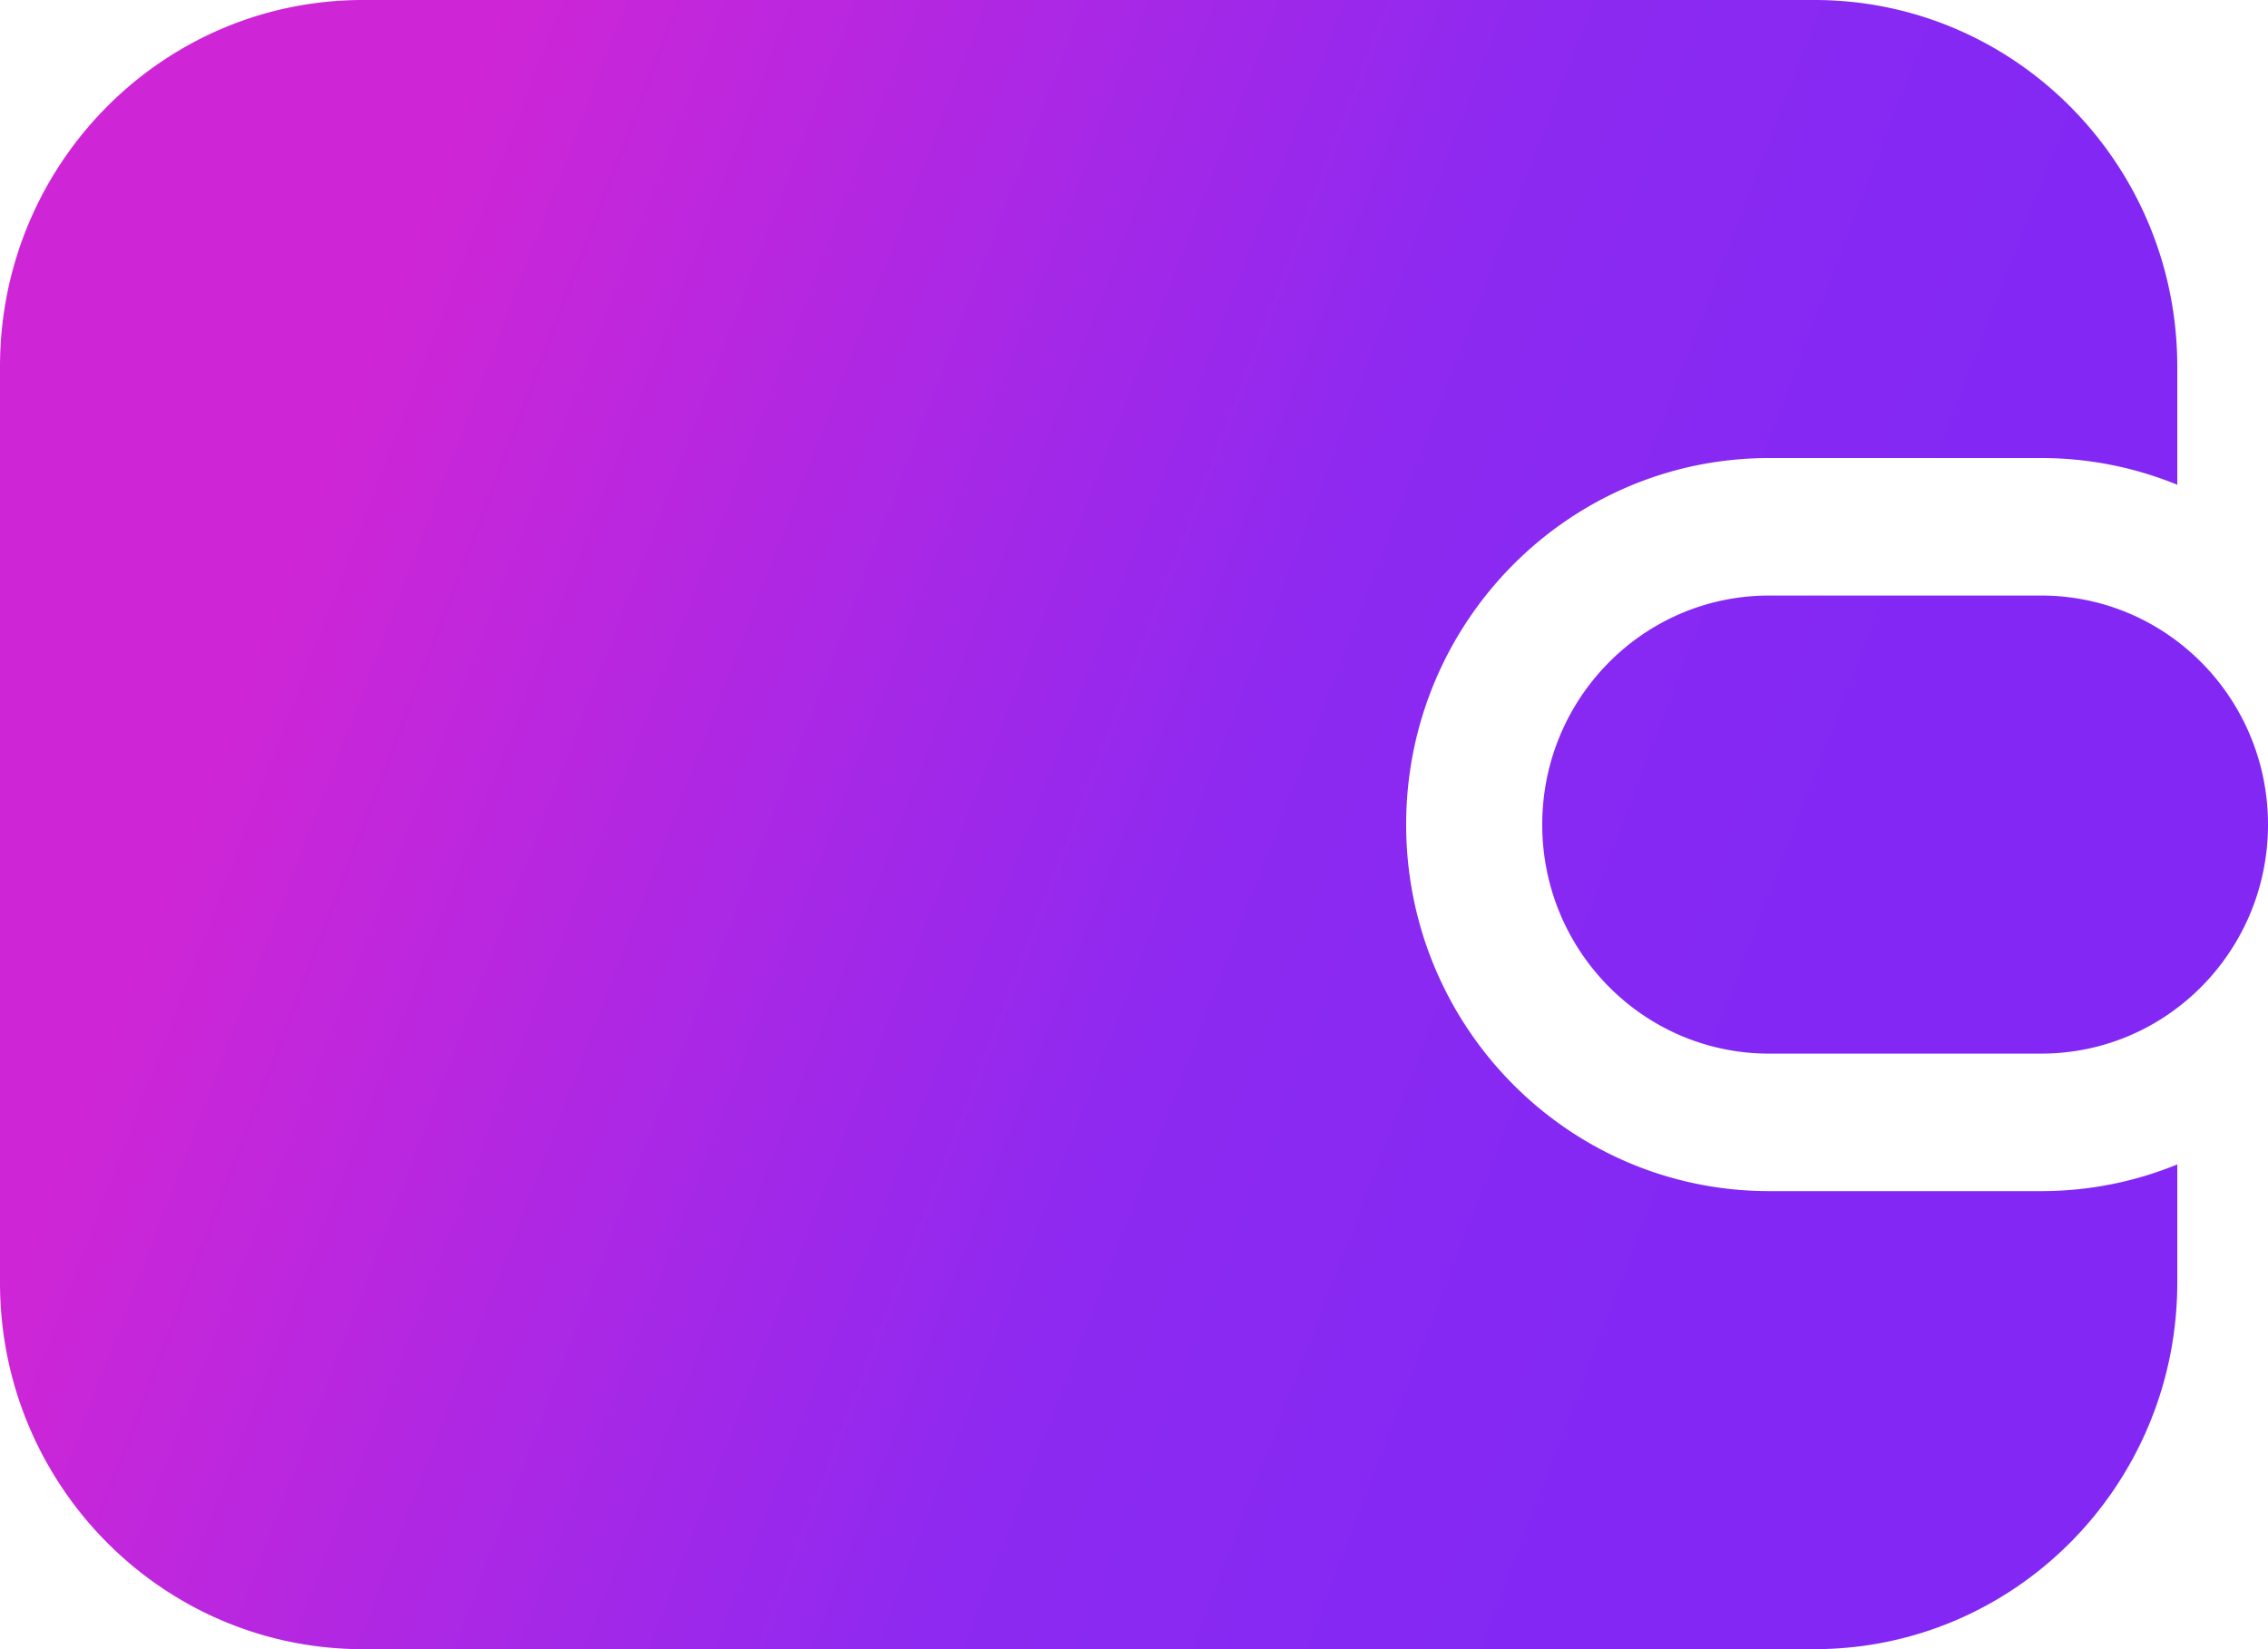 <svg xmlns="http://www.w3.org/2000/svg" width="22" height="16" fill="none"><path fill="url(#a)" fill-rule="evenodd" d="M17.6 0c1.944 0 3.52 1.592 3.52 3.556v1.147a3.48 3.48 0 0 0-1.32-.259h-2.64c-1.944 0-3.52 1.592-3.52 3.556s1.576 3.556 3.52 3.556h2.64c.467 0 .912-.092 1.32-.259v1.147c0 1.964-1.576 3.556-3.52 3.556H3.52C1.576 16 0 14.408 0 12.444V3.556C0 1.592 1.576 0 3.52 0H17.6Zm2.2 5.778c.495 0 .952.165 1.32.444.534.405.88 1.051.88 1.778 0 .727-.346 1.373-.88 1.778a2.176 2.176 0 0 1-1.32.444h-2.64c-1.215 0-2.2-.995-2.2-2.222 0-1.227.985-2.222 2.2-2.222h2.64Z" clip-rule="evenodd"/><defs><linearGradient id="a" x1="15.106" x2="1.274" y1="14.778" y2="9.487" gradientUnits="userSpaceOnUse"><stop stop-color="#8328F4"/><stop offset=".352" stop-color="#8D29F1"/><stop offset="1" stop-color="#CE26D6"/></linearGradient></defs></svg>